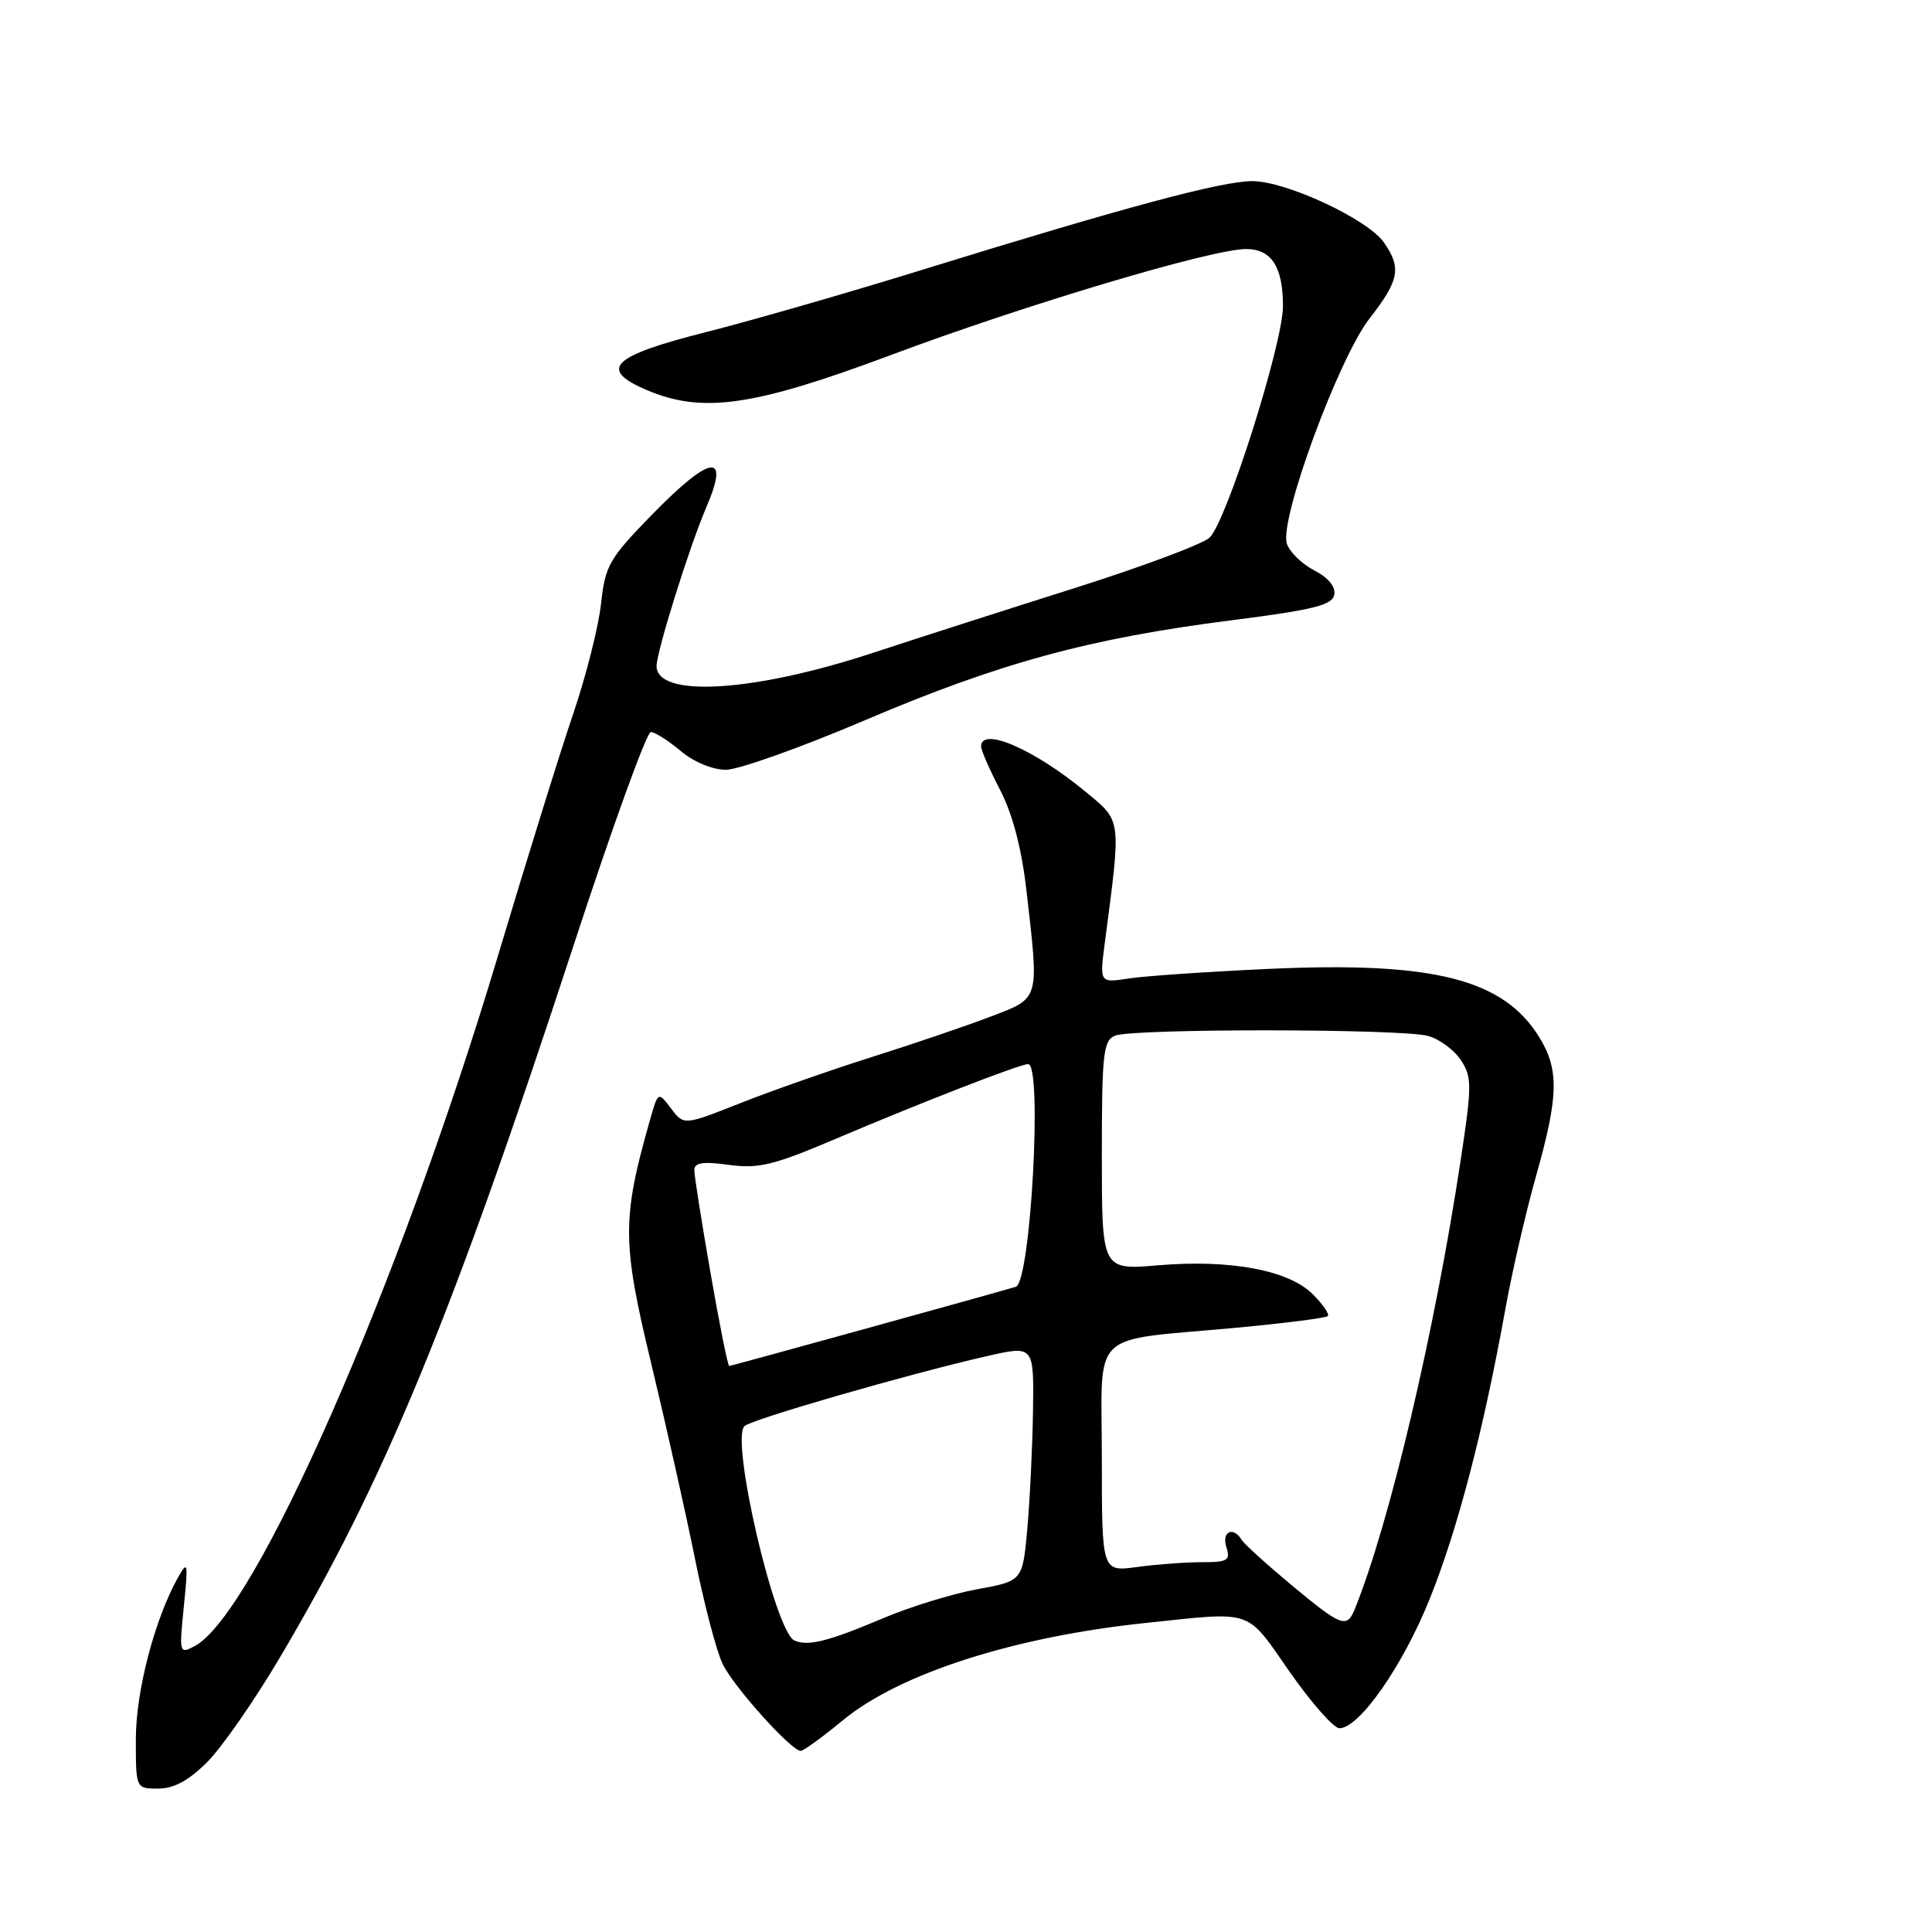 <?xml version="1.0" encoding="UTF-8" standalone="no"?>
<!DOCTYPE svg PUBLIC "-//W3C//DTD SVG 1.1//EN" "http://www.w3.org/Graphics/SVG/1.1/DTD/svg11.dtd" >
<svg xmlns="http://www.w3.org/2000/svg" xmlns:xlink="http://www.w3.org/1999/xlink" version="1.1" viewBox="0 0 256 256">
 <g >
 <path fill="currentColor"
d=" M 27.45 233.49 C 29.38 231.56 33.69 225.37 37.02 219.74 C 50.93 196.27 59.81 174.75 76.01 125.25 C 81.09 109.71 85.69 97.00 86.23 97.00 C 86.77 97.00 88.55 98.12 90.18 99.50 C 91.92 100.96 94.41 102.00 96.18 102.00 C 97.85 102.00 106.15 99.04 114.62 95.43 C 132.41 87.85 144.38 84.58 163.12 82.20 C 174.03 80.81 176.53 80.19 176.80 78.81 C 177.00 77.75 176.01 76.54 174.13 75.57 C 172.49 74.72 170.86 73.12 170.51 72.03 C 169.50 68.86 177.37 47.46 181.48 42.19 C 185.42 37.13 185.73 35.49 183.37 32.12 C 181.20 29.03 170.41 24.00 165.92 24.00 C 161.90 24.00 149.00 27.46 122.50 35.66 C 112.60 38.73 99.55 42.49 93.50 44.02 C 81.02 47.18 79.24 48.92 85.67 51.67 C 93.06 54.83 99.82 53.86 118.00 47.06 C 135.88 40.37 160.57 33.00 165.10 33.00 C 168.48 33.00 170.00 35.34 170.00 40.57 C 170.00 45.55 162.47 69.27 160.26 71.25 C 159.29 72.12 151.30 75.10 142.50 77.89 C 133.70 80.67 121.55 84.57 115.50 86.56 C 99.75 91.73 87.00 92.48 87.00 88.25 C 87.00 86.34 91.39 72.31 93.59 67.22 C 96.76 59.84 94.19 60.21 86.34 68.25 C 80.72 74.01 80.19 74.94 79.64 80.00 C 79.31 83.03 77.66 89.55 75.98 94.50 C 74.29 99.45 69.77 113.98 65.94 126.79 C 52.85 170.49 33.81 213.82 25.82 218.10 C 23.76 219.20 23.73 219.10 24.36 212.86 C 24.95 207.03 24.89 206.71 23.59 209.02 C 20.49 214.55 18.00 224.09 18.00 230.47 C 18.00 237.00 18.00 237.00 20.97 237.00 C 23.03 237.00 25.01 235.93 27.45 233.49 Z  M 111.64 227.98 C 119.19 221.74 134.38 216.86 152.00 215.03 C 166.23 213.54 165.03 213.13 170.87 221.50 C 173.75 225.62 176.72 229.00 177.48 229.00 C 180.12 229.00 185.92 220.69 189.49 211.75 C 193.18 202.52 196.56 189.57 199.46 173.50 C 200.35 168.55 202.19 160.59 203.54 155.81 C 206.53 145.23 206.61 141.73 203.95 137.42 C 199.20 129.73 189.96 127.39 168.18 128.38 C 160.11 128.75 151.74 129.32 149.60 129.65 C 145.69 130.25 145.69 130.25 146.40 124.88 C 148.58 108.24 148.66 108.89 143.83 104.90 C 137.02 99.27 130.00 96.23 130.00 98.91 C 130.00 99.41 131.13 102.00 132.52 104.67 C 134.17 107.86 135.37 112.41 136.01 118.01 C 137.70 132.69 137.84 132.19 131.25 134.71 C 128.09 135.92 121.00 138.33 115.50 140.07 C 110.00 141.81 102.15 144.56 98.05 146.19 C 90.61 149.13 90.61 149.13 88.91 146.87 C 87.20 144.61 87.20 144.61 86.08 148.56 C 82.41 161.51 82.43 164.64 86.26 180.55 C 88.24 188.77 90.86 200.45 92.08 206.50 C 93.30 212.55 94.95 218.85 95.76 220.50 C 97.24 223.54 104.85 232.00 106.10 232.00 C 106.47 232.00 108.97 230.19 111.64 227.98 Z  M 105.27 217.38 C 102.70 216.27 96.77 190.82 98.64 188.97 C 99.55 188.08 120.24 182.10 130.75 179.70 C 137.00 178.27 137.00 178.27 136.88 186.88 C 136.81 191.62 136.47 198.65 136.13 202.50 C 135.50 209.49 135.50 209.49 129.50 210.58 C 126.20 211.18 120.58 212.91 117.00 214.43 C 109.77 217.49 107.09 218.17 105.27 217.38 Z  M 171.13 210.03 C 167.84 207.29 164.86 204.59 164.52 204.03 C 163.39 202.20 161.85 202.94 162.50 205.00 C 163.06 206.77 162.68 207.00 159.21 207.00 C 157.05 207.00 153.19 207.29 150.64 207.64 C 146.00 208.27 146.00 208.27 146.00 193.26 C 146.00 175.85 144.03 177.77 163.85 175.93 C 170.25 175.33 175.69 174.64 175.94 174.39 C 176.19 174.14 175.29 172.84 173.95 171.49 C 170.75 168.30 163.02 166.85 153.45 167.66 C 146.00 168.29 146.00 168.29 146.00 153.12 C 146.00 139.60 146.19 137.86 147.75 137.23 C 150.12 136.27 185.80 136.30 189.24 137.27 C 190.74 137.69 192.70 139.13 193.58 140.48 C 195.05 142.72 195.05 143.81 193.55 153.71 C 190.10 176.52 184.10 201.94 179.50 213.25 C 178.46 215.80 177.73 215.52 171.13 210.03 Z  M 94.15 168.69 C 92.97 161.92 92.00 155.79 92.00 155.06 C 92.00 154.05 93.12 153.88 96.57 154.35 C 100.49 154.89 102.51 154.40 110.64 150.94 C 121.95 146.13 135.15 141.00 136.23 141.00 C 138.16 141.00 136.57 169.92 134.60 170.51 C 131.26 171.50 96.89 181.00 96.62 181.00 C 96.44 181.00 95.33 175.46 94.15 168.69 Z "/>
</g>
</svg>